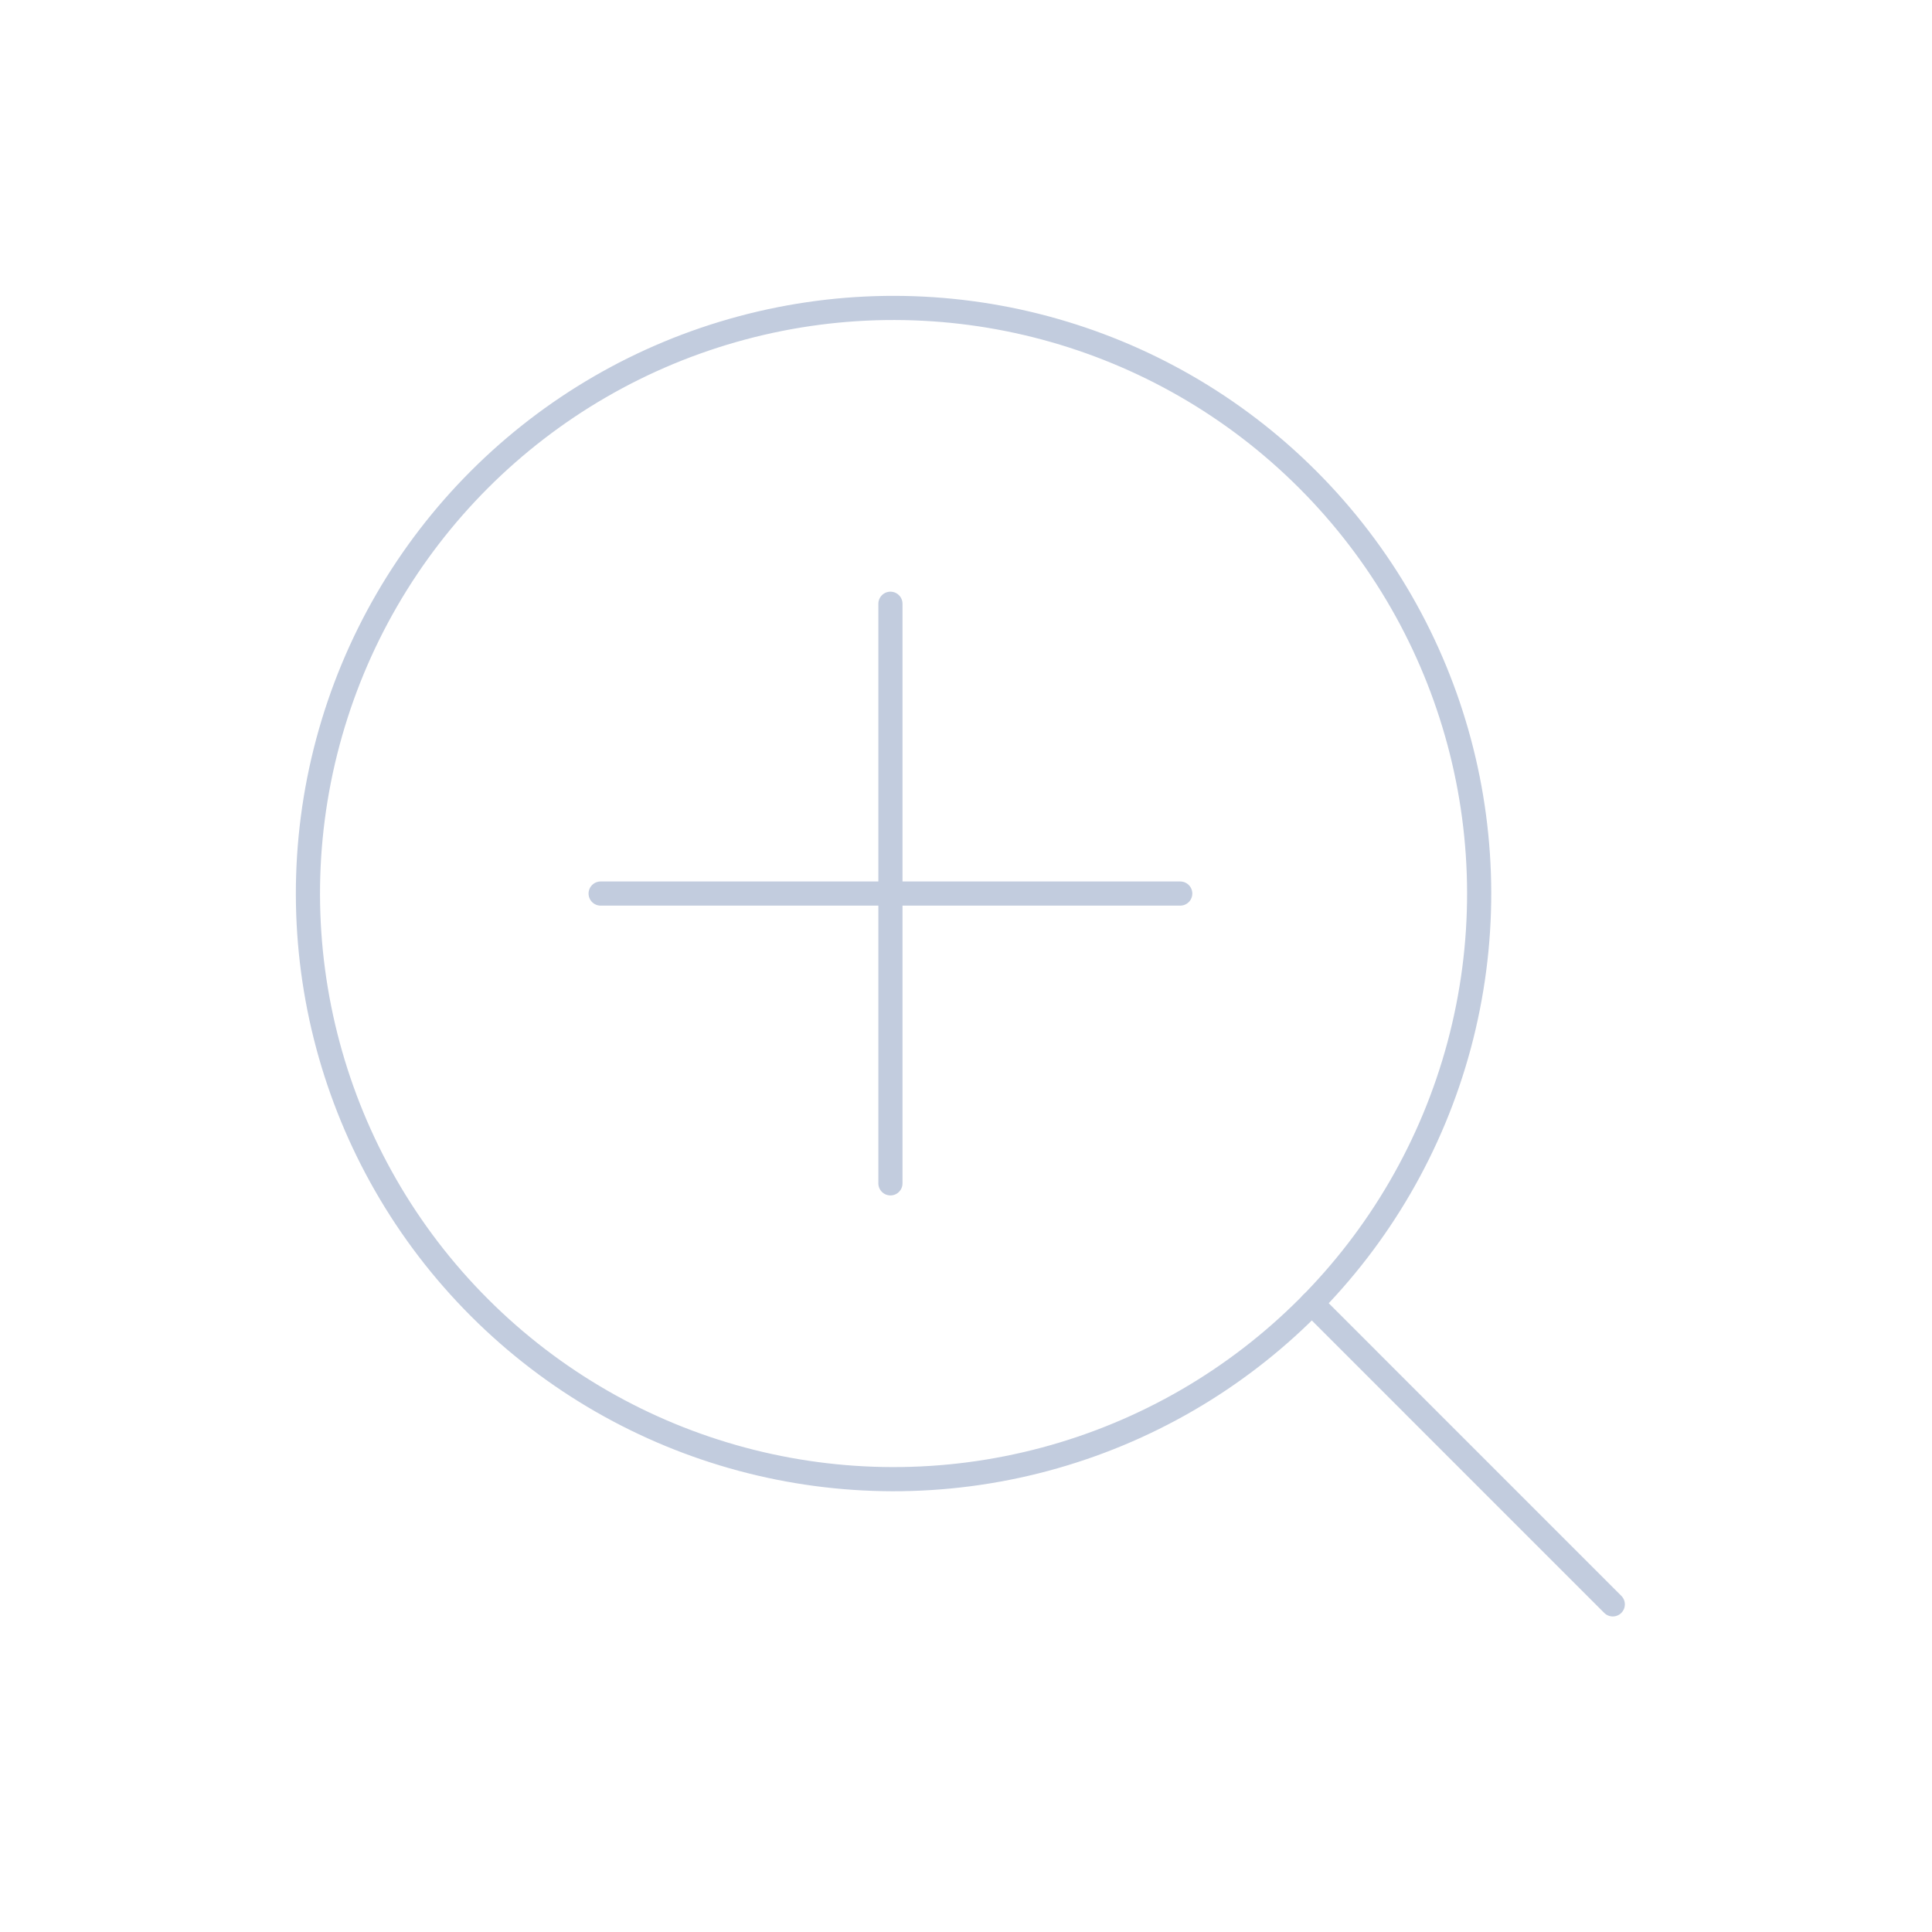 <svg width="80" height="80" viewBox="0 0 80 80" fill="none" xmlns="http://www.w3.org/2000/svg">
  <path d="M66.782 66.434L54.32 53.971" stroke="#C2CCDE" stroke-linecap="round" stroke-linejoin="round" />
  <path d="M13.578 30.724C15.82 22.356 22.356 15.82 30.724 13.578C39.092 11.335 48.021 13.728 54.146 19.854C60.272 25.979 62.665 34.908 60.422 43.276C58.18 51.644 51.644 58.18 43.276 60.422C34.908 62.665 25.979 60.272 19.854 54.146C13.728 48.021 11.335 39.092 13.578 30.724Z" stroke="#C2CCDE" stroke-linecap="round" stroke-linejoin="round" />
  <path d="M48.871 37H24.871" stroke="#C2CCDE" stroke-linecap="round" stroke-linejoin="round" />
  <path d="M36.871 49L36.871 25" stroke="#C2CCDE" stroke-linecap="round" stroke-linejoin="round" />
</svg>